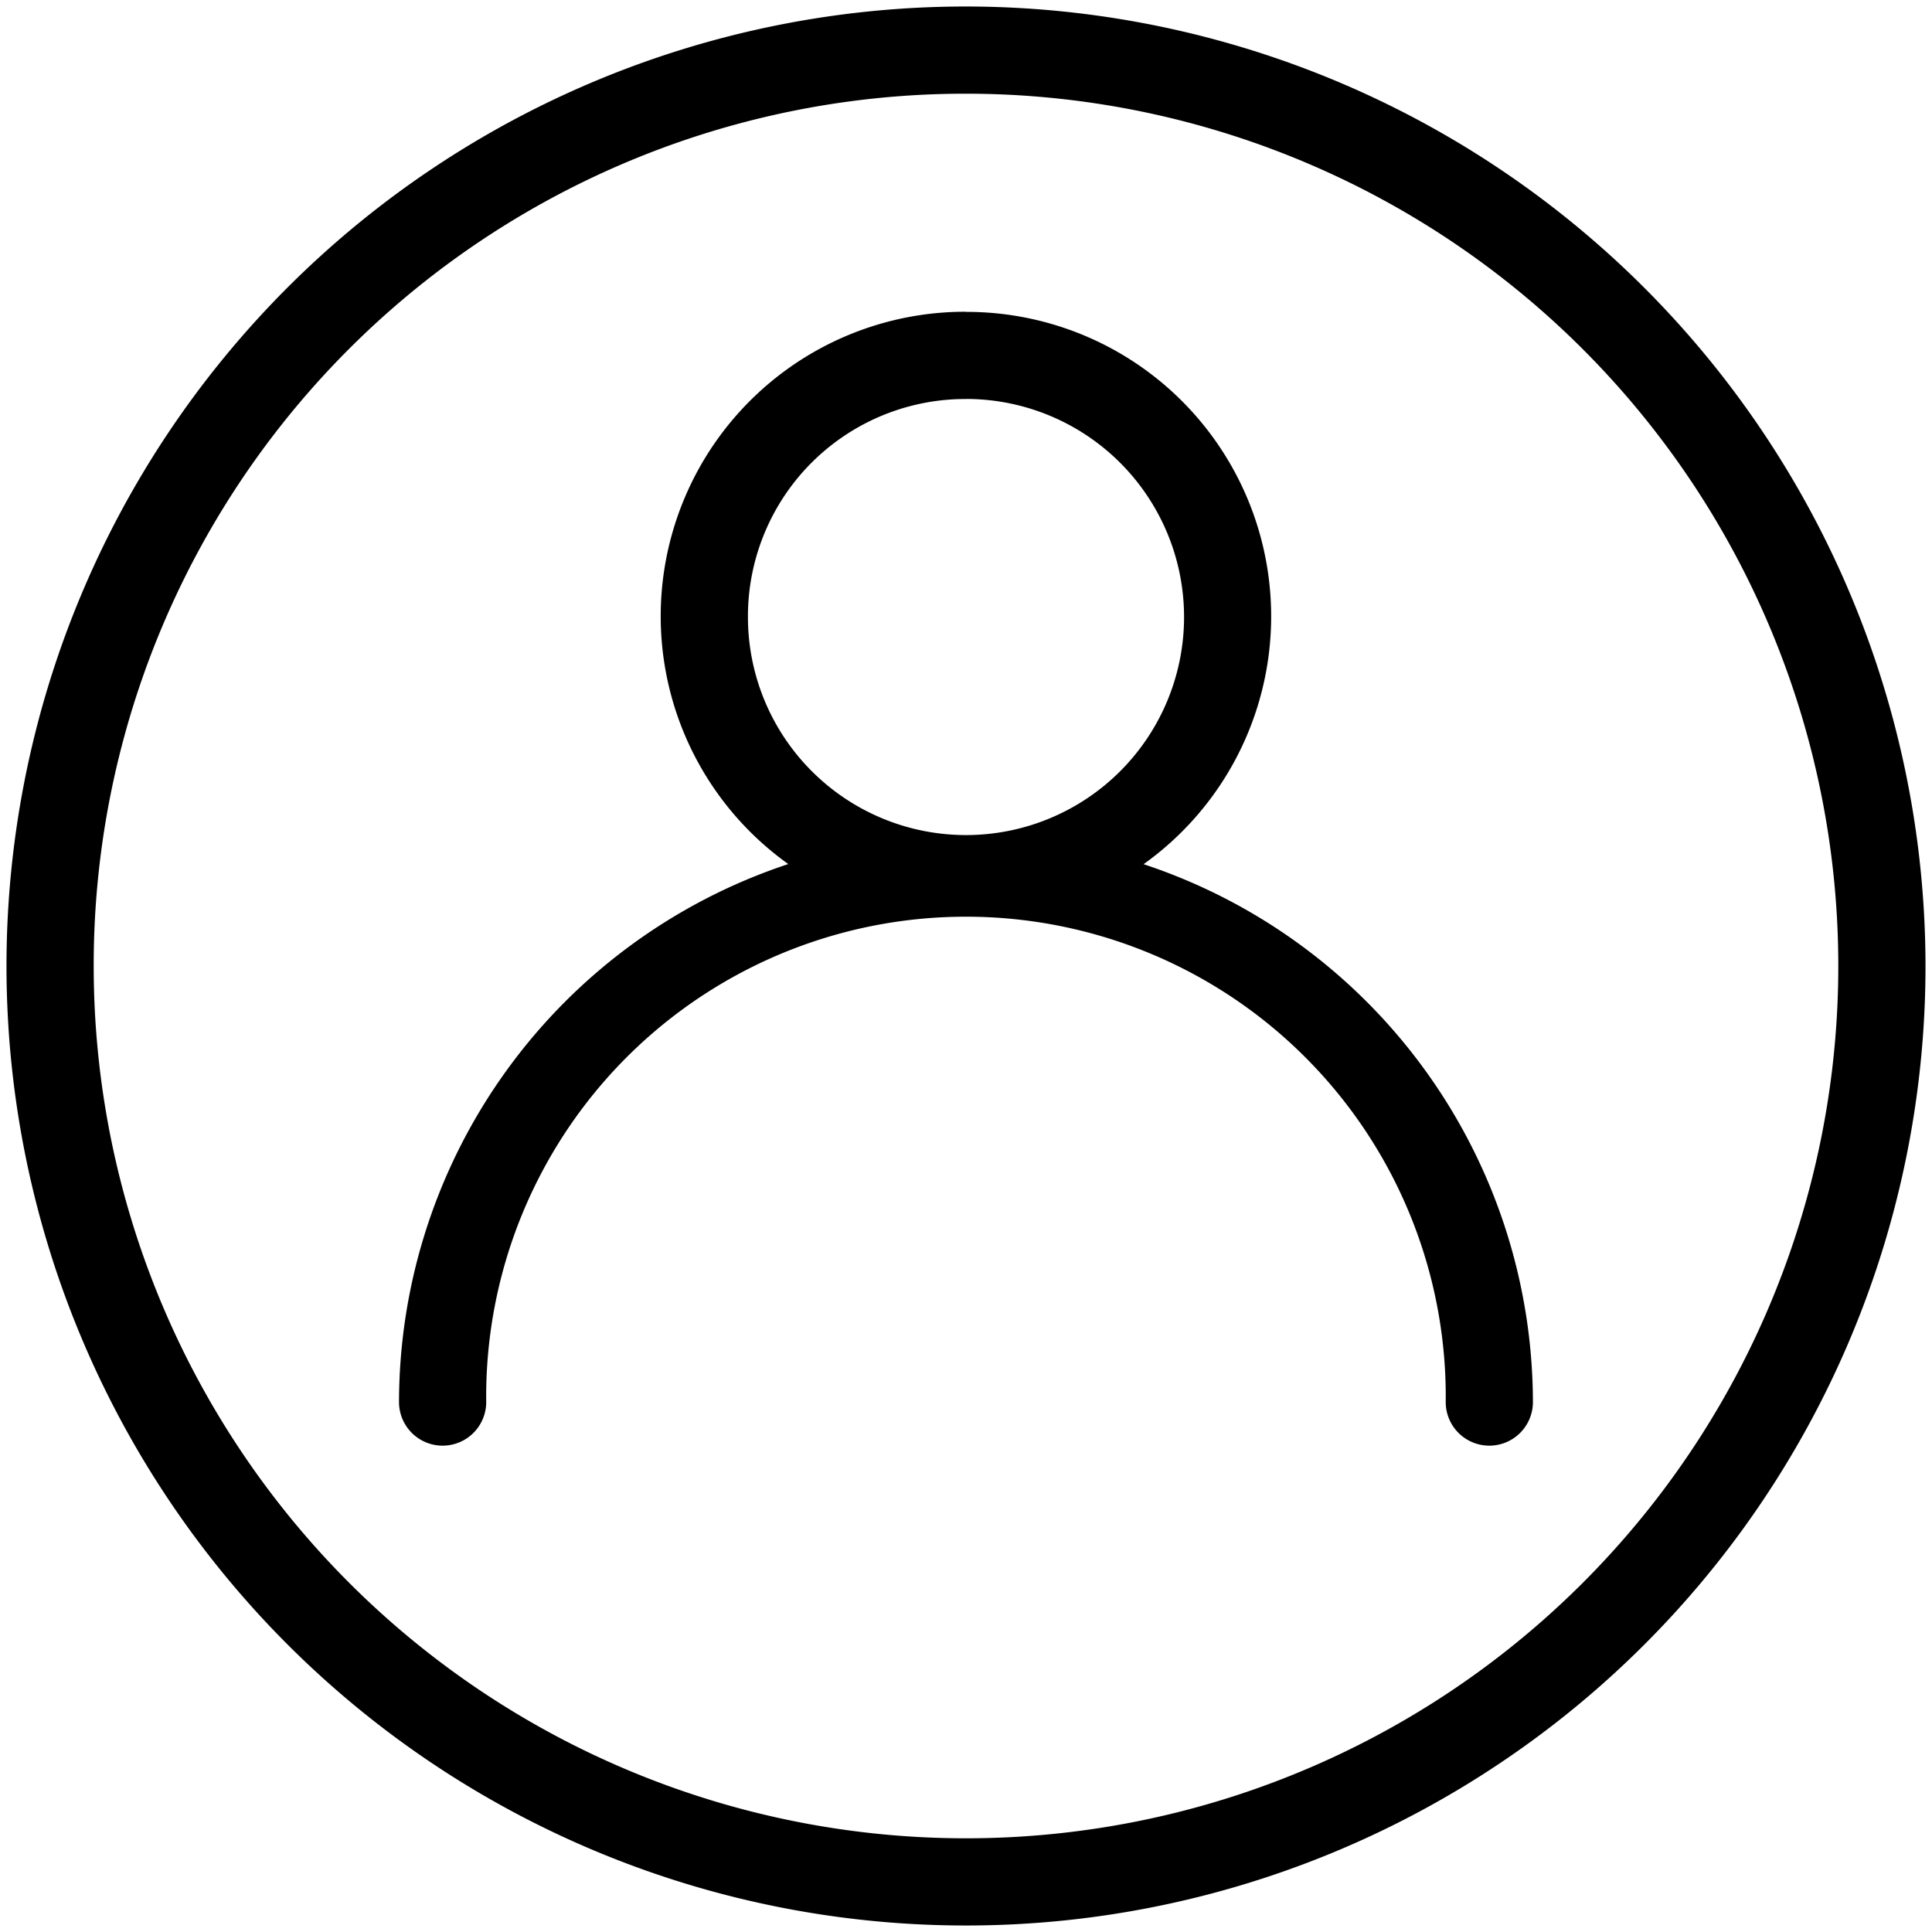 <svg xmlns="http://www.w3.org/2000/svg" fill="currentColor" viewBox="0 0 29.734 29.734">
    <defs></defs>
    <g transform="translate(-1778.9 -88.088)">
        <g transform="translate(1779 88.188)">
            <path d="M19.767,5A14.767,14.767,0,1,0,34.534,19.767,14.778,14.778,0,0,0,19.767,5Zm0,1.342A13.425,13.425,0,1,1,6.342,19.767,13.414,13.414,0,0,1,19.767,6.342Zm0,3.356a4.686,4.686,0,0,0-2.735,8.5,8.735,8.735,0,0,0-5.991,8.28.671.671,0,1,0,1.342,0,7.384,7.384,0,1,1,14.767,0,.671.671,0,1,0,1.342,0A8.735,8.735,0,0,0,22.5,18.2a4.686,4.686,0,0,0-2.735-8.5Zm0,1.342A3.356,3.356,0,1,1,16.411,14.4,3.345,3.345,0,0,1,19.767,11.041Z" transform="translate(-5 -5)" />
        </g>
    </g>
</svg>